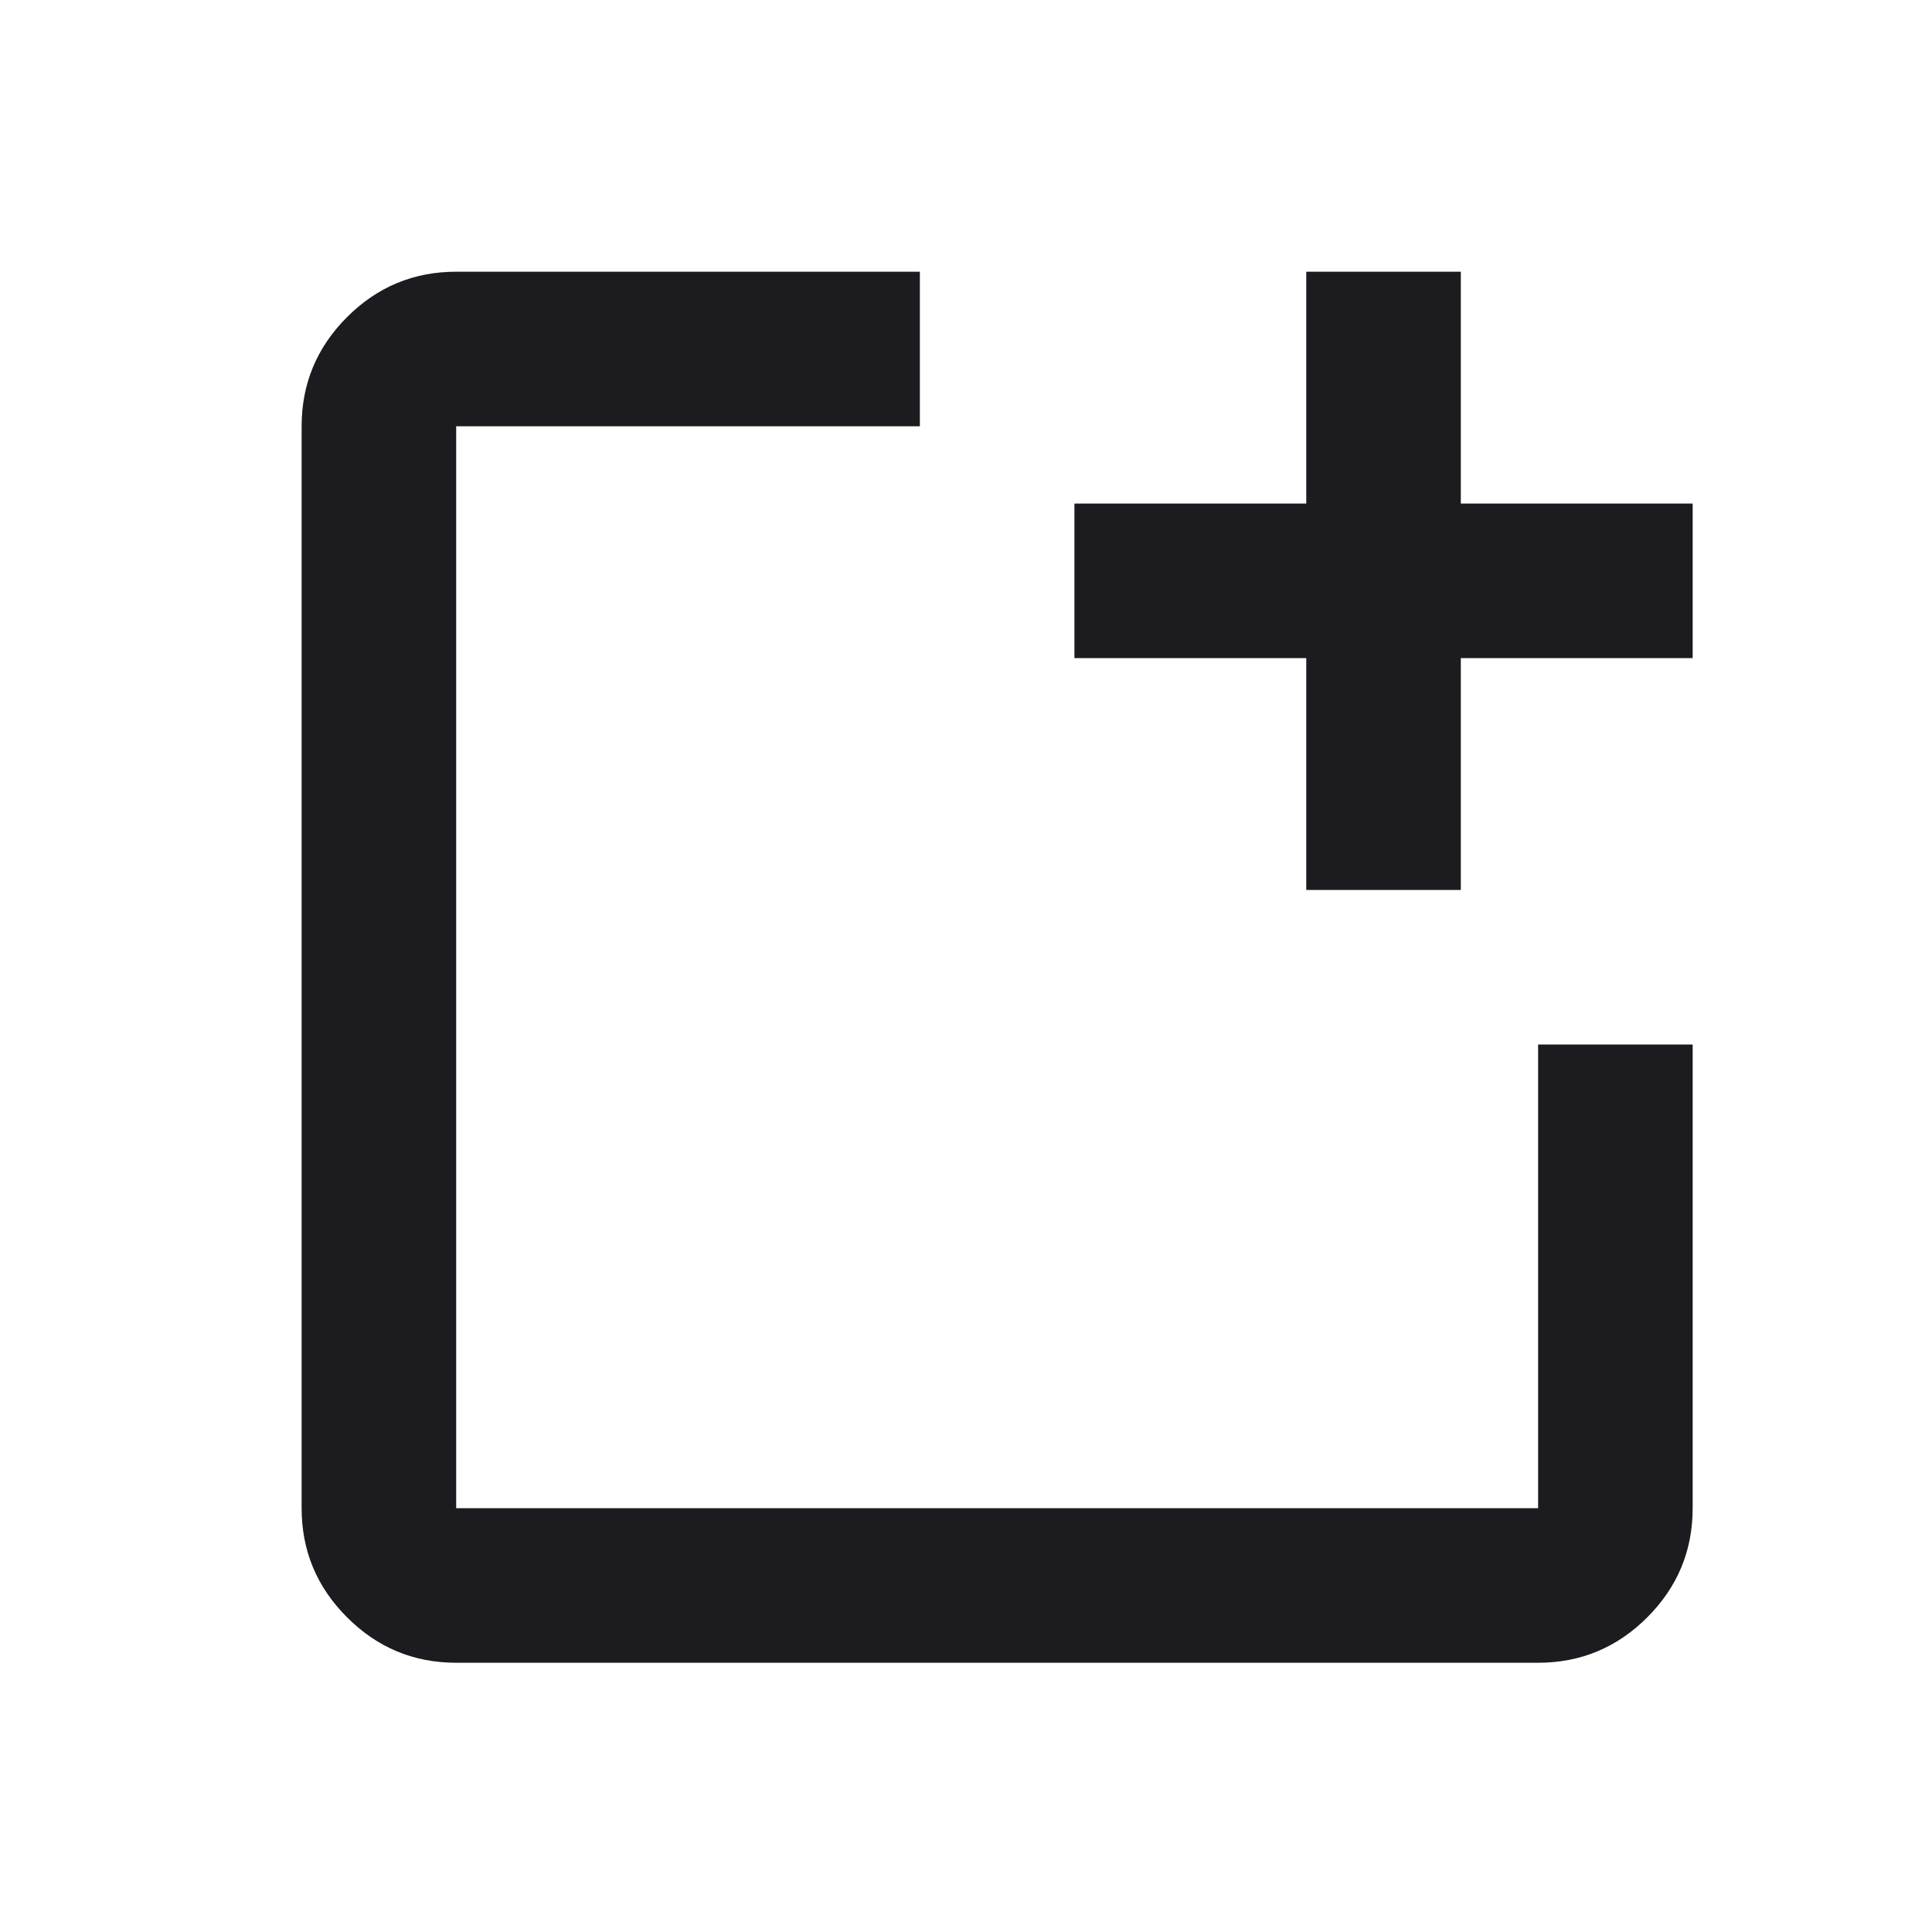 <svg width="25" height="25" viewBox="0 0 25 25" fill="none" xmlns="http://www.w3.org/2000/svg">
<mask id="mask0_358_117" style="mask-type:alpha" maskUnits="userSpaceOnUse" x="0" y="0" width="25" height="25">
<rect x="0.903" y="0.516" width="24" height="24" fill="#D9D9D9"/>
</mask>
<g mask="url(#mask0_358_117)">
<path d="M5.903 21.516C5.353 21.516 4.882 21.32 4.491 20.928C4.099 20.537 3.903 20.066 3.903 19.516V5.516C3.903 4.966 4.099 4.495 4.491 4.103C4.882 3.712 5.353 3.516 5.903 3.516H11.903V5.516H5.903V19.516H19.903V13.516H21.903V19.516C21.903 20.066 21.707 20.537 21.316 20.928C20.924 21.32 20.453 21.516 19.903 21.516H5.903ZM16.903 11.516V8.516H13.903V6.516H16.903V3.516H18.903V6.516H21.903V8.516H18.903V11.516H16.903Z" fill="#1C1B1F"/>
</g>
</svg>

